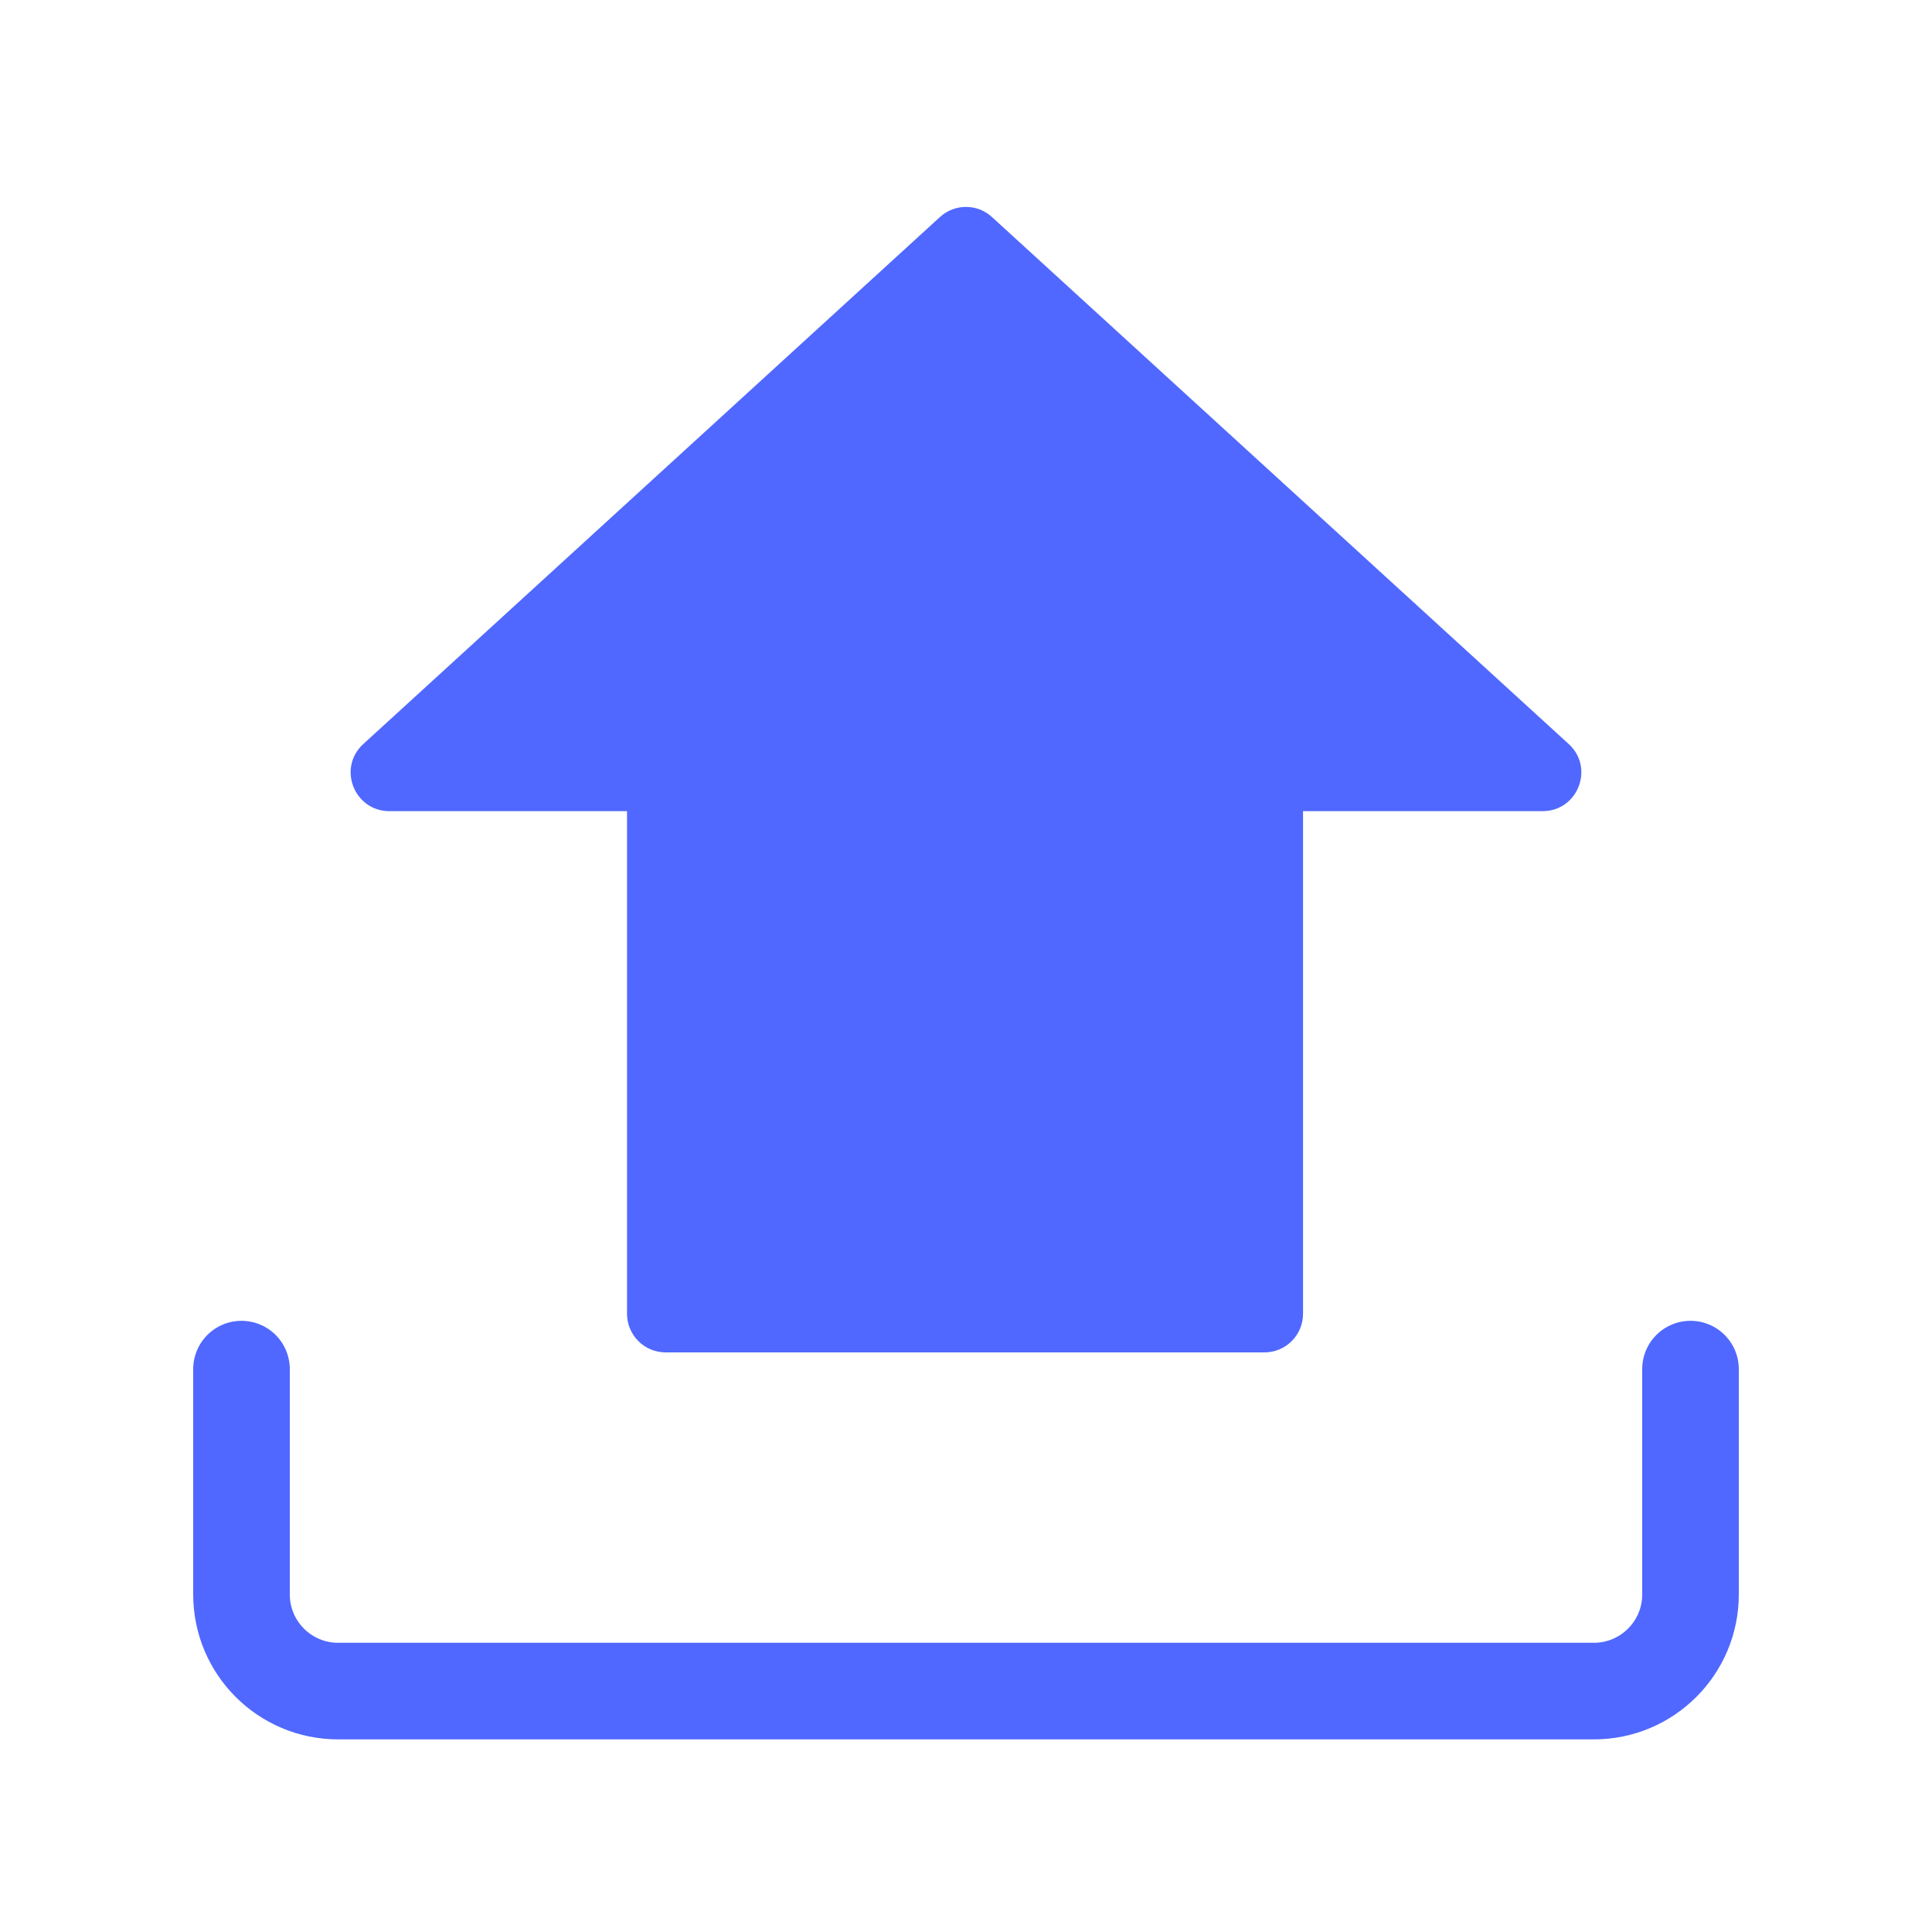 <svg width="20" height="20" viewBox="0 0 20 20" fill="none" xmlns="http://www.w3.org/2000/svg">
<g id="&#228;&#184;&#138;&#228;&#188;&#160;">
<g id="Group 5411">
<g id="Group 5033">
<path id="Vector 464" d="M2.5 14.173V16.506C2.5 17.058 2.948 17.506 3.5 17.506H16.5C17.052 17.506 17.5 17.058 17.5 16.506V14.173" stroke="#5068FF" stroke-linecap="round"/>
</g>
<path id="Vector" fill-rule="evenodd" clip-rule="evenodd" d="M16.239 7.702C16.509 7.948 16.334 8.397 15.969 8.397L13.489 8.397L13.489 13.6C13.489 13.821 13.31 14 13.089 14L6.891 14C6.67 14 6.491 13.821 6.491 13.6L6.491 8.397L4.031 8.397C3.666 8.397 3.491 7.948 3.761 7.702L9.73 2.247C9.883 2.107 10.117 2.107 10.269 2.247L16.239 7.702Z" fill="#5068FF"/>
</g>
</g>
</svg>
